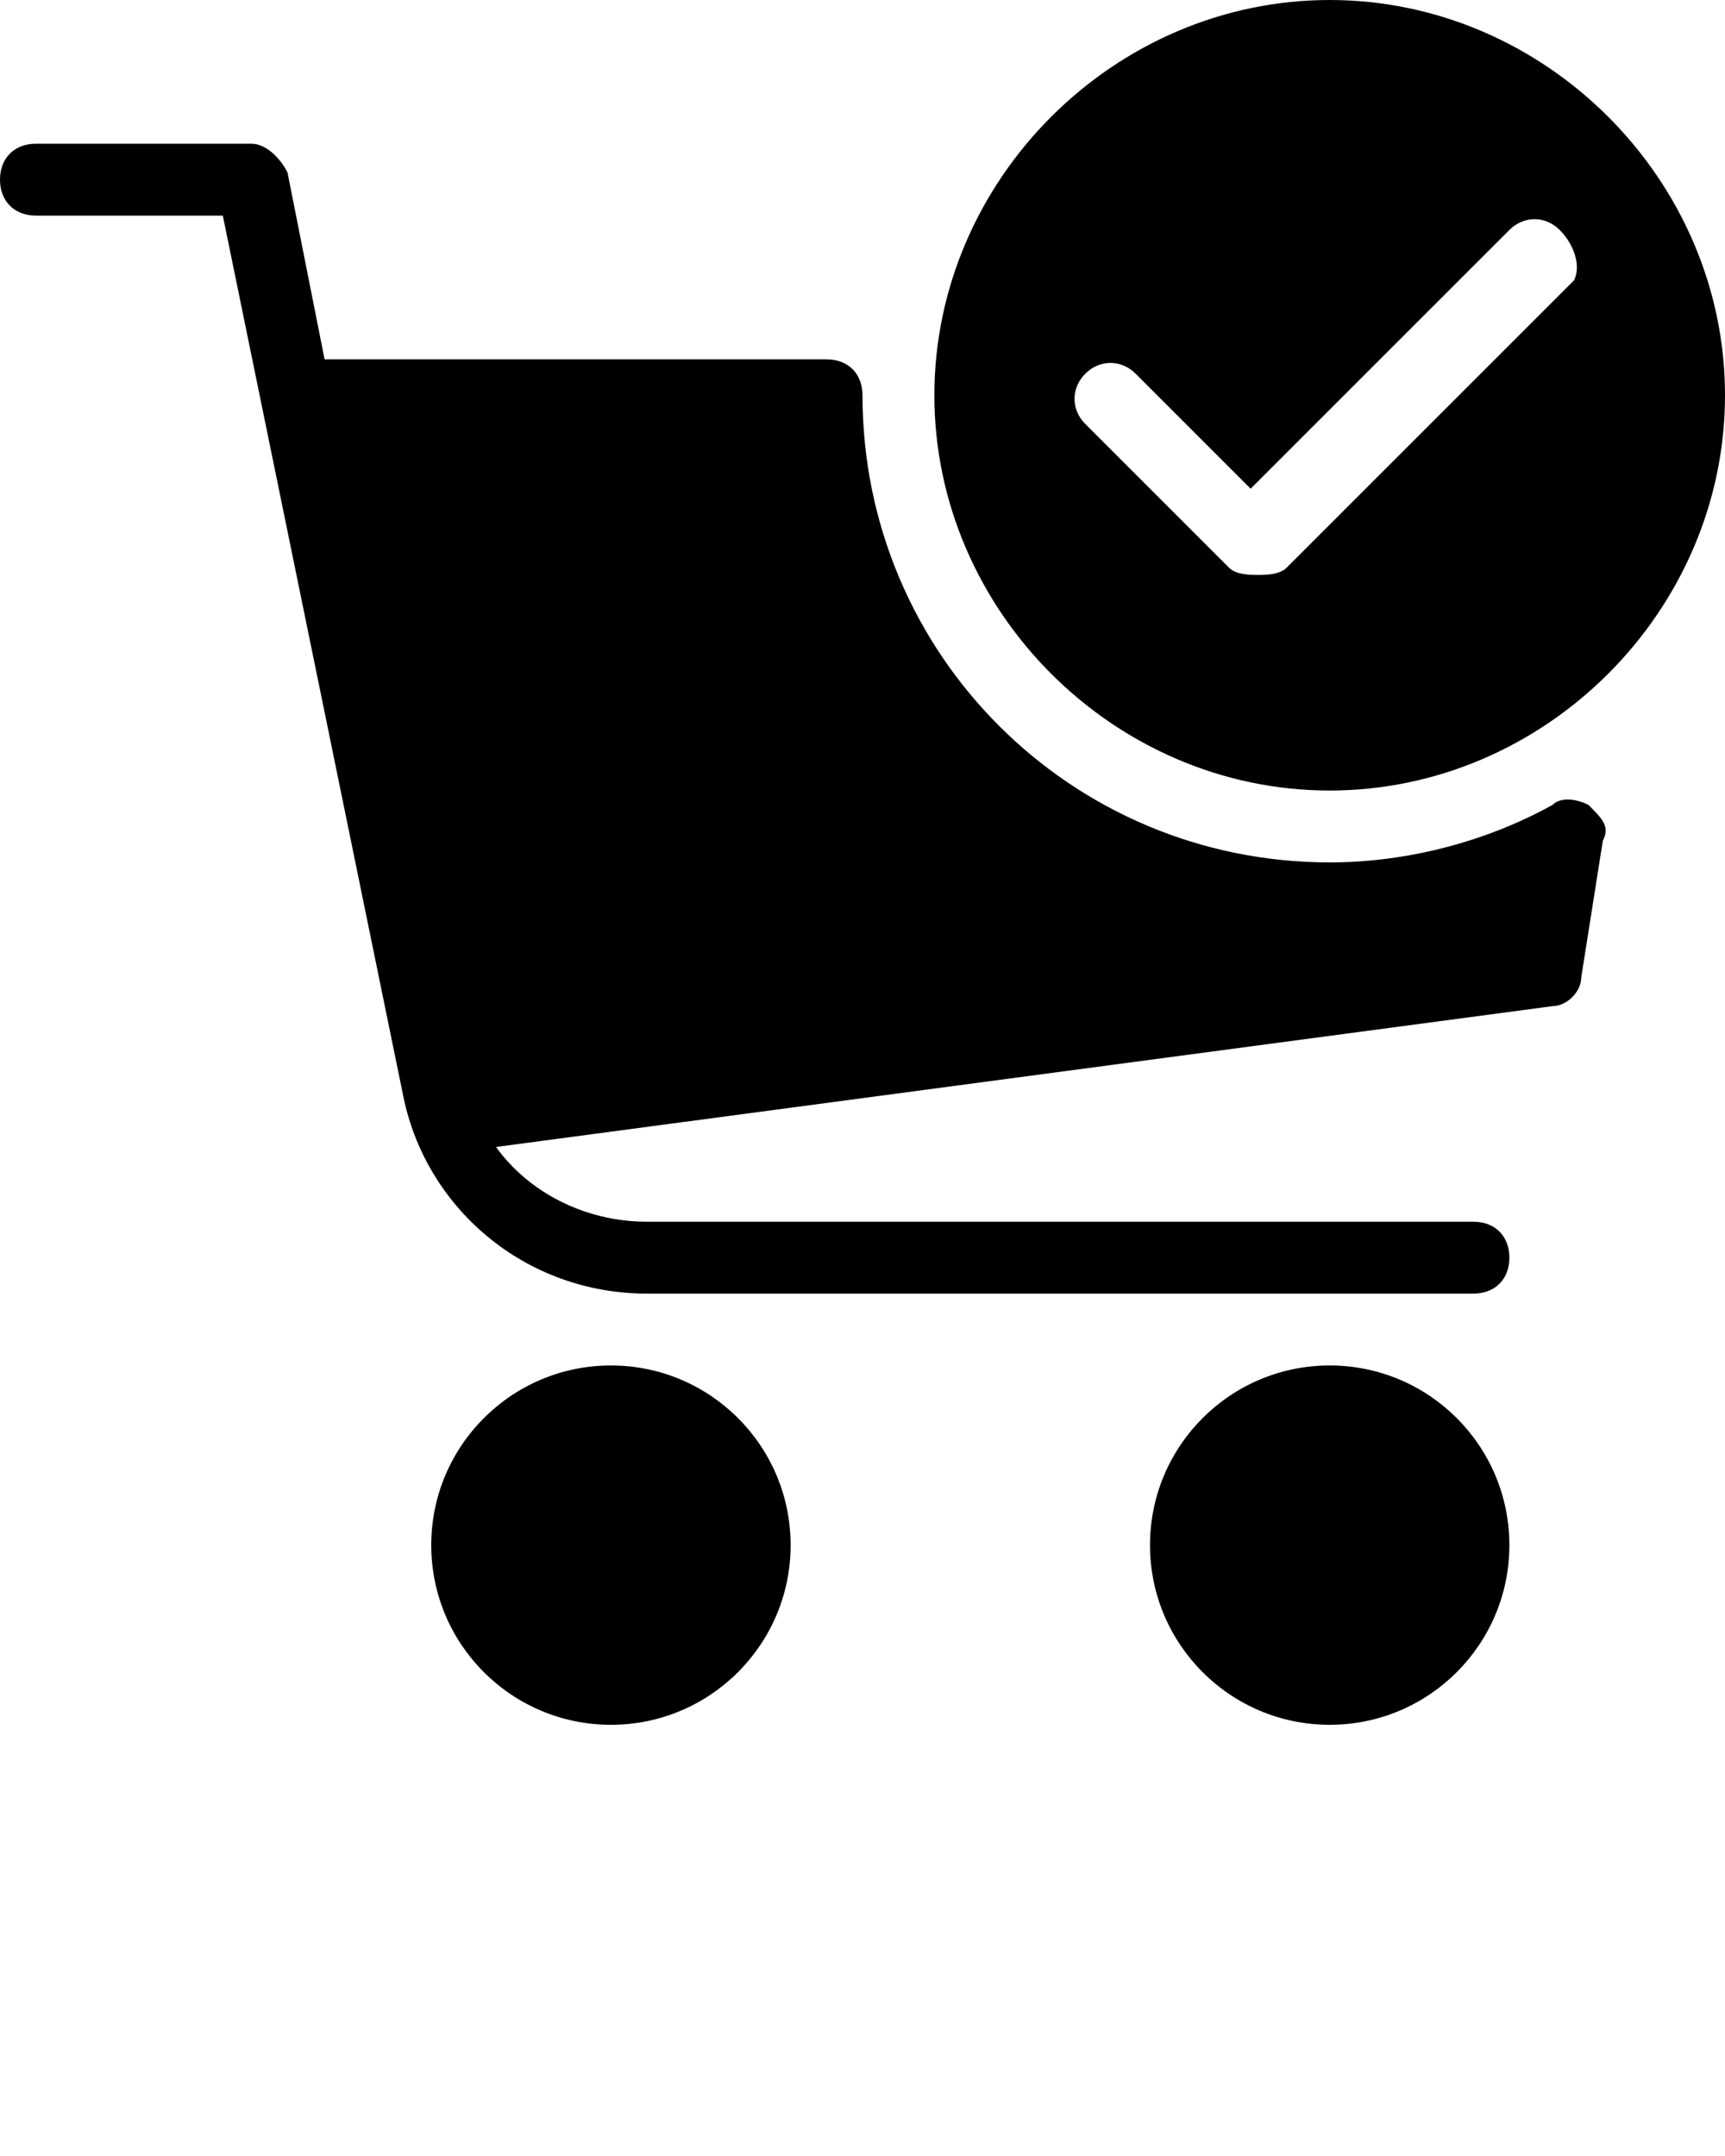 <?xml version="1.0" encoding="utf-8"?>
<!-- Generator: Adobe Illustrator 19.2.0, SVG Export Plug-In . SVG Version: 6.00 Build 0)  -->
<svg version="1.1" id="Layer_1" xmlns="http://www.w3.org/2000/svg" xmlns:xlink="http://www.w3.org/1999/xlink" x="0px" y="0px"
	 viewBox="0 0 24 30" style="enable-background:new 0 0 24 30;" xml:space="preserve">
<g>
	<g>
		<path d="M20.5,18H9c-1.7,0-3.1-1.2-3.4-2.8L3.1,3H0.5C0.2,3,0,2.8,0,2.5S0.2,2,0.5,2h3C3.7,2,3.9,2.2,4,2.4L6.5,15
			c0.2,1.2,1.3,2,2.5,2h11.5c0.3,0,0.5,0.2,0.5,0.5S20.8,18,20.5,18z"/>
	</g>
	<g>
		<circle cx="18.5" cy="21.5" r="2.5"/>
		<circle cx="8.5" cy="21.5" r="2.5"/>
		<path d="M22.1,11.2c-0.2-0.1-0.4-0.1-0.5,0c-0.9,0.5-2,0.8-3.1,0.8C14.9,12,12,9.1,12,5.5C12,5.2,11.8,5,11.5,5h-7
			C4.3,5,4.2,5.1,4.1,5.2C4,5.3,4,5.5,4,5.6l2,10c0,0.2,0.3,0.4,0.5,0.4c0,0,0,0,0.1,0l15-2c0.2,0,0.4-0.2,0.4-0.4l0.3-1.9
			C22.4,11.5,22.3,11.4,22.1,11.2z"/>
	</g>
	<path d="M18.5,0c-3,0-5.5,2.5-5.5,5.5s2.5,5.5,5.5,5.5S24,8.5,24,5.5S21.5,0,18.5,0z M21.9,3.9l-4,4C17.8,8,17.6,8,17.5,8
		s-0.3,0-0.4-0.1l-2-2c-0.2-0.2-0.2-0.5,0-0.7s0.5-0.2,0.7,0l1.6,1.6l3.6-3.6c0.2-0.2,0.5-0.2,0.7,0S22,3.7,21.9,3.9z"/>
</g>
</svg>
